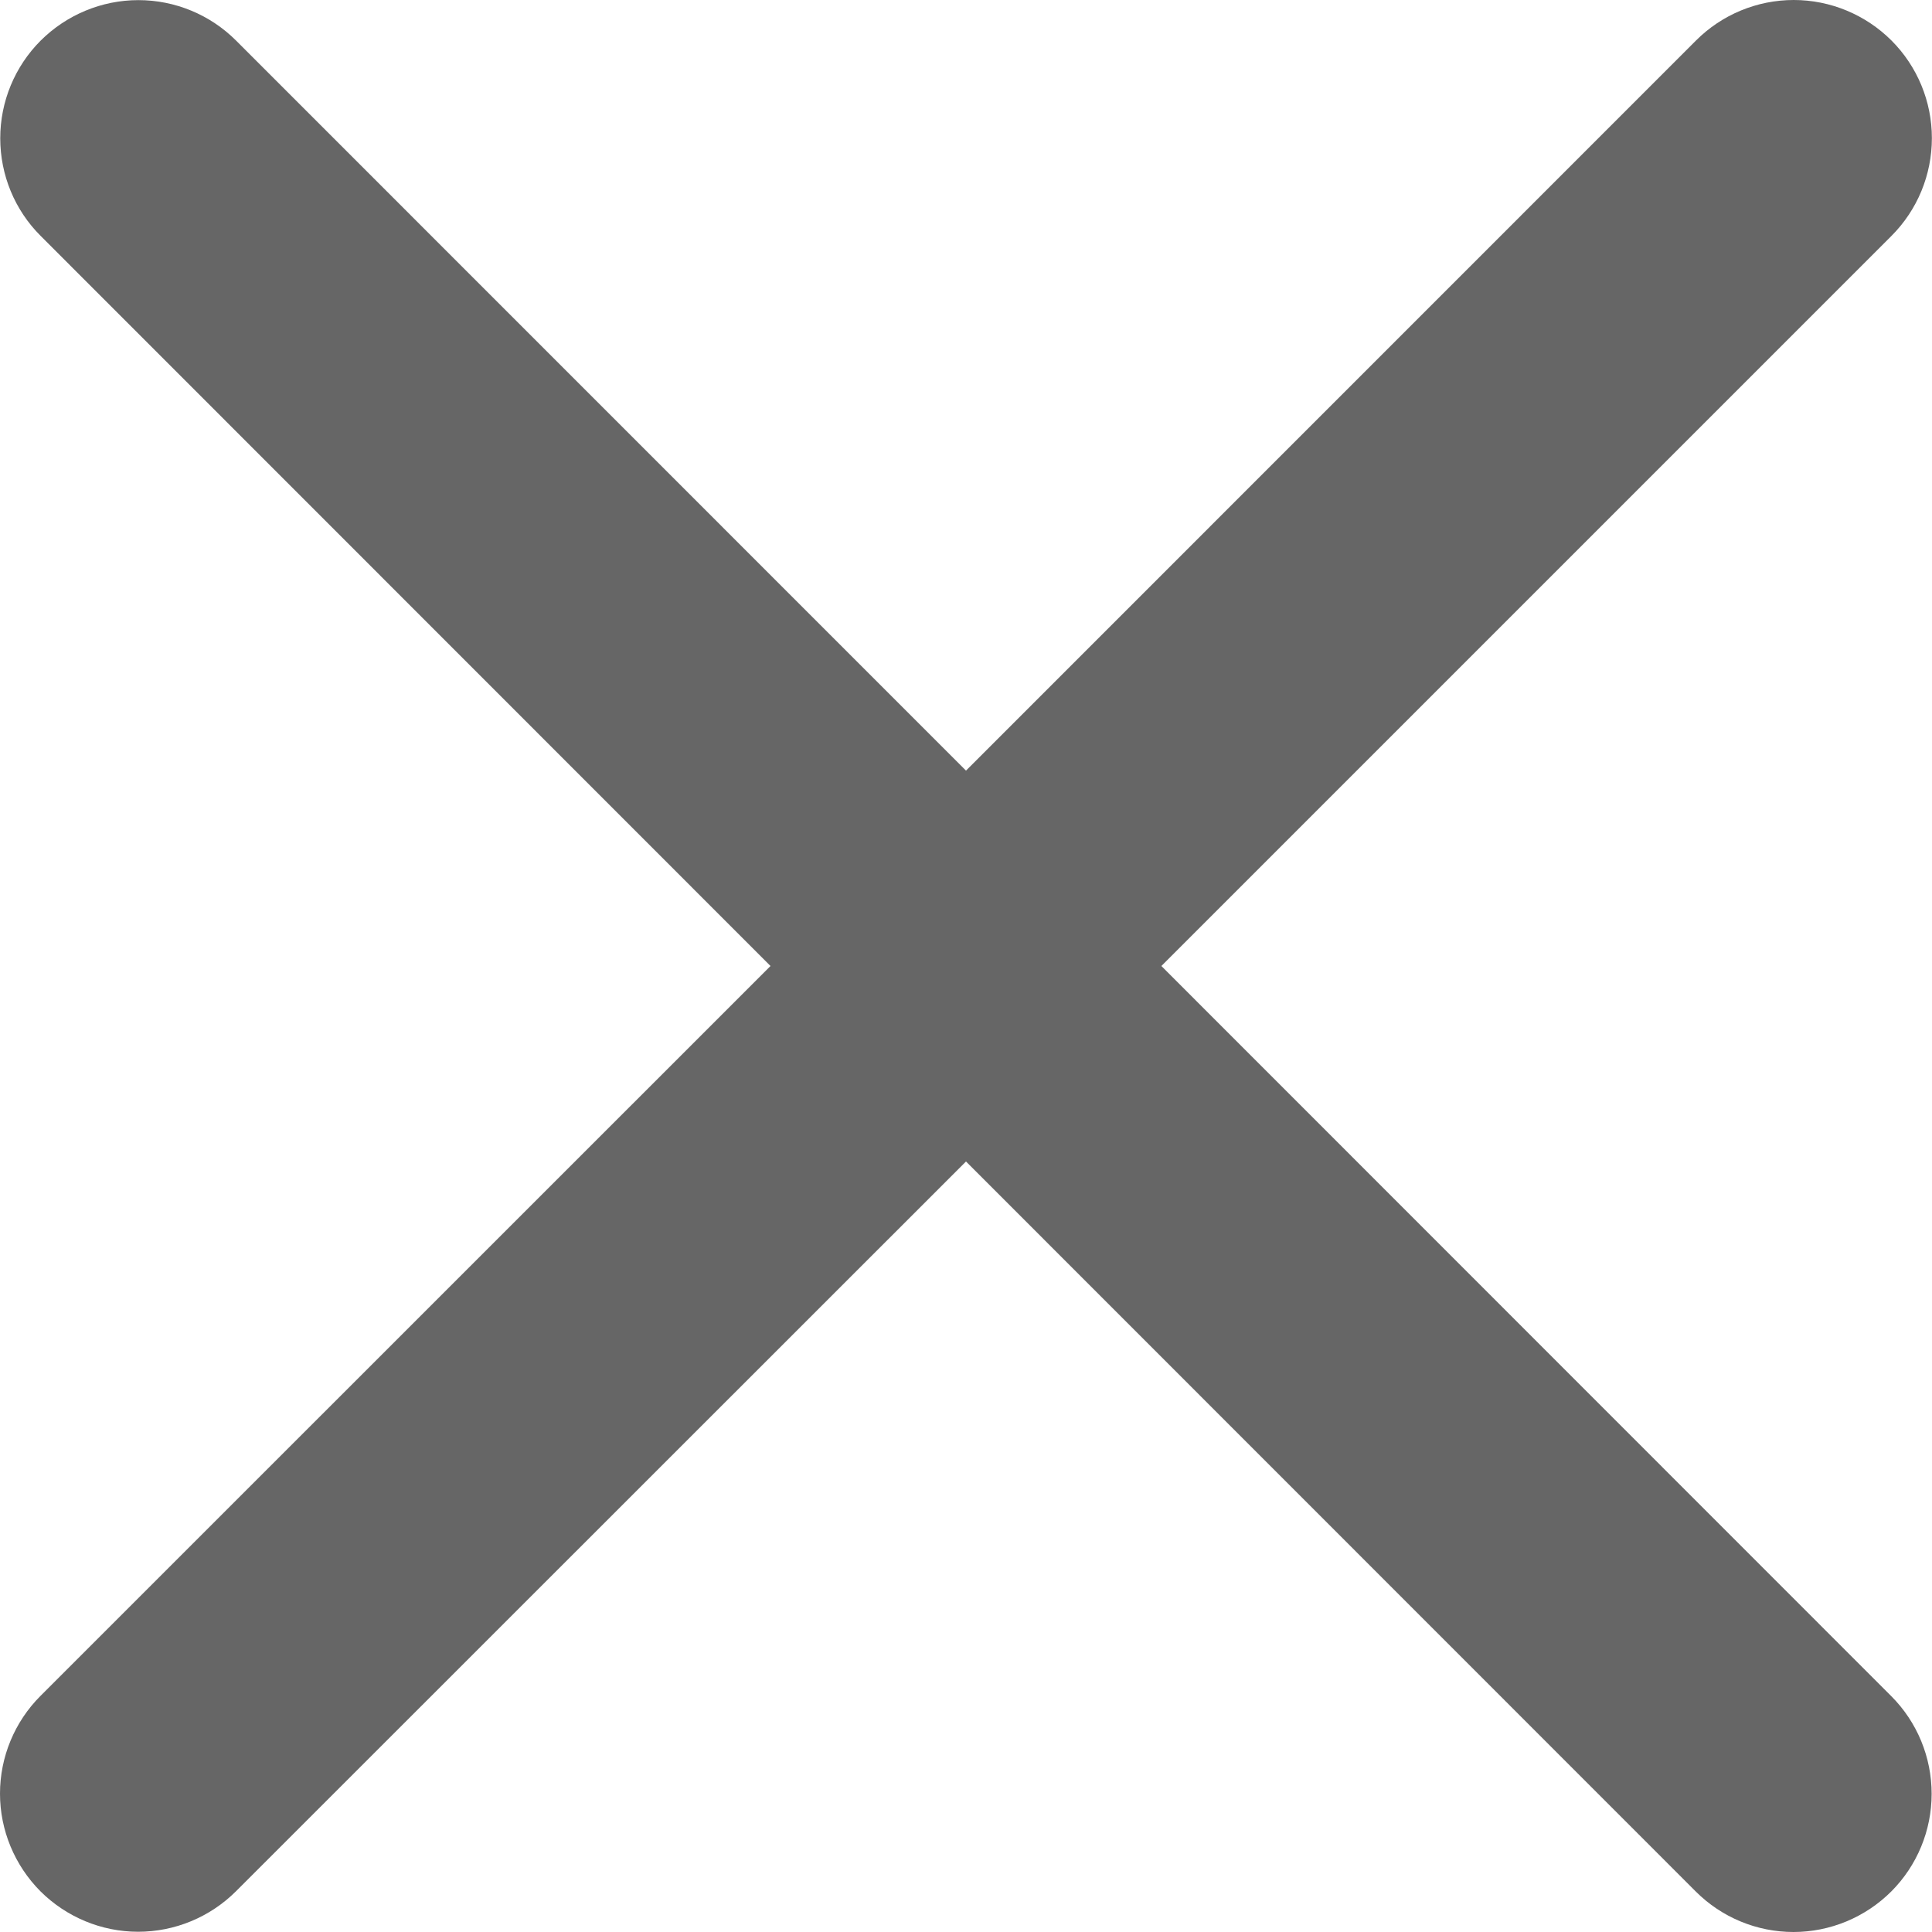 <svg width="16" height="16" viewBox="0 0 16 16" fill="none" xmlns="http://www.w3.org/2000/svg">
<path d="M15.662 14.046C15.877 14.261 15.997 14.552 15.997 14.856C15.997 15.159 15.877 15.45 15.662 15.665C15.447 15.879 15.156 16 14.853 16C14.549 16 14.258 15.879 14.044 15.665L8 9.619L1.954 15.663C1.739 15.877 1.448 15.998 1.144 15.998C0.841 15.998 0.55 15.877 0.335 15.663C0.121 15.448 4.52252e-09 15.157 0 14.854C-4.52252e-09 14.55 0.121 14.259 0.335 14.045L6.381 8L0.337 1.954C0.122 1.74 0.002 1.449 0.002 1.145C0.002 0.842 0.122 0.551 0.337 0.336C0.552 0.122 0.843 0.001 1.146 0.001C1.45 0.001 1.741 0.122 1.955 0.336L8 6.382L14.046 0.335C14.26 0.121 14.551 -5.05633e-09 14.855 0C15.158 5.05633e-09 15.449 0.121 15.664 0.335C15.879 0.55 15.999 0.841 15.999 1.144C15.999 1.448 15.879 1.739 15.664 1.954L9.618 8L15.662 14.046Z" fill="#666666"/>
</svg>
